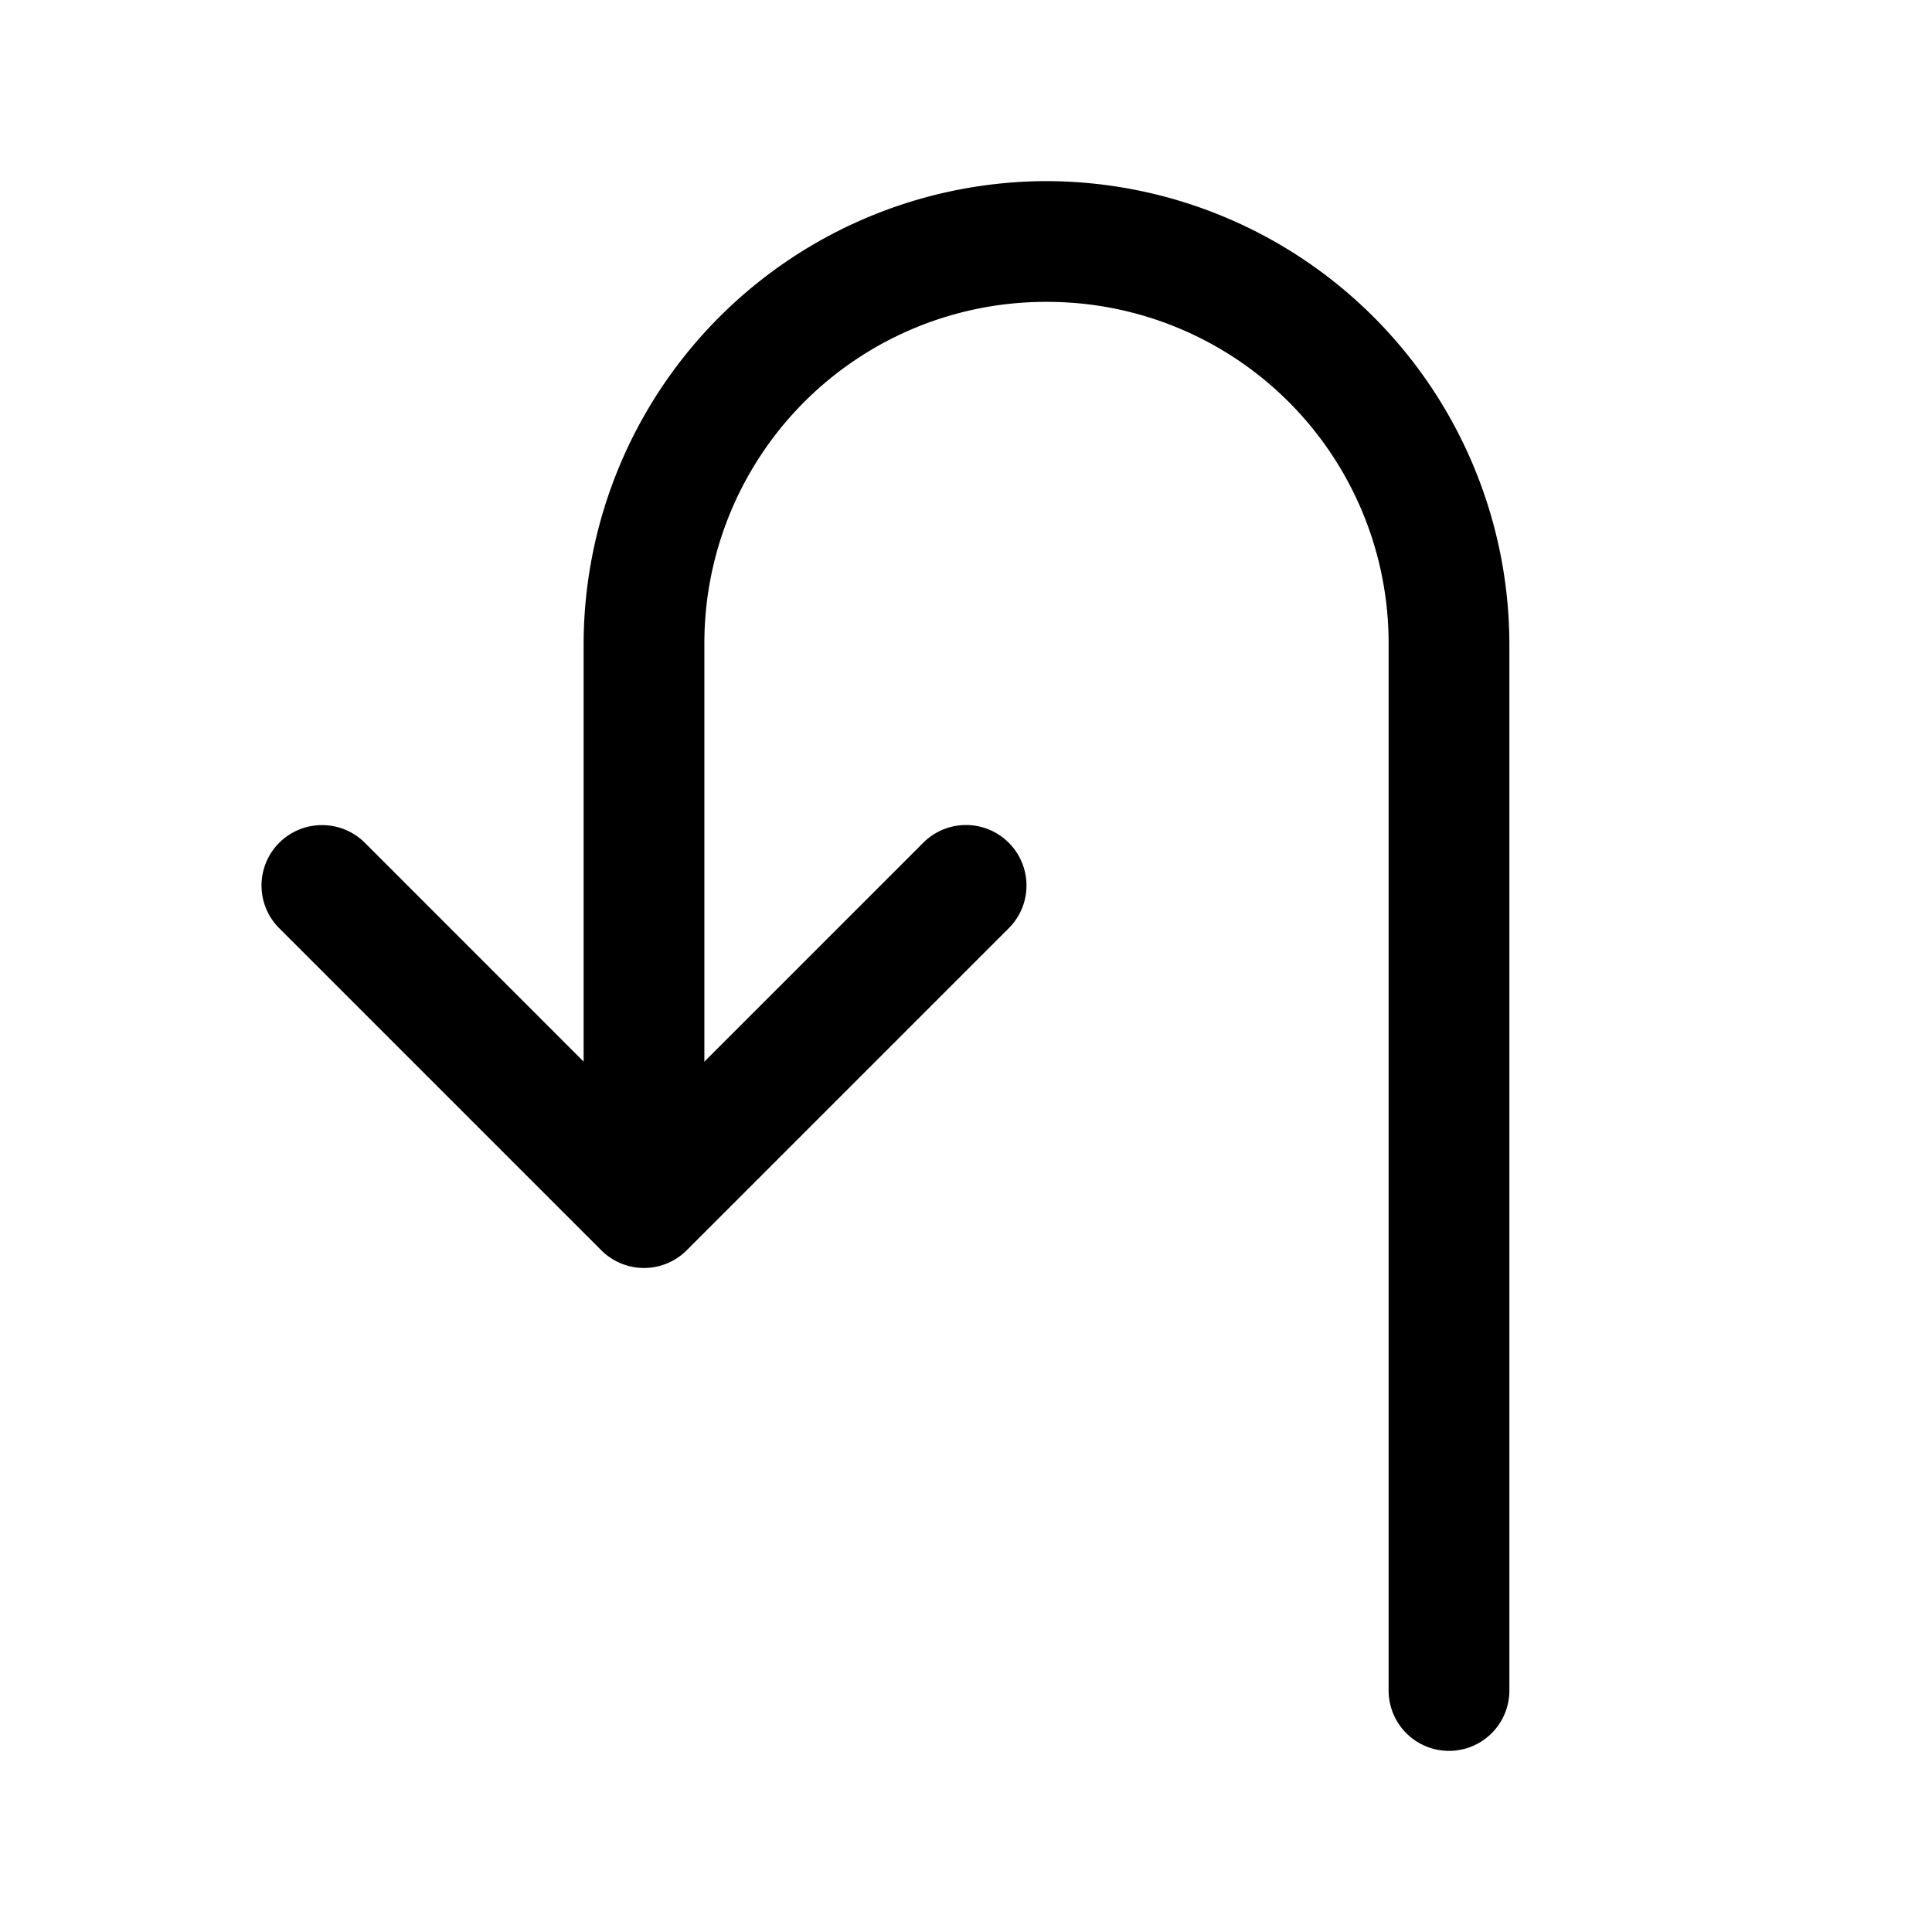 <svg xmlns="http://www.w3.org/2000/svg" width="24" height="24" fill="none" stroke-width="1.5" viewBox="0 0 24 24">
    <path d="M13 2.25A5.76 5.76 0 0 0 7.25 8v6a.75.75 0 0 0 .75.75.75.75 0 0 0 .75-.75V8A4.24 4.24 0 0 1 13 3.75 4.24 4.24 0 0 1 17.25 8v13a.75.75 0 0 0 .75.75.75.75 0 0 0 .75-.75V8A5.76 5.76 0 0 0 13 2.25" style="color:#000;fill:currentColor;stroke-linecap:round;stroke-linejoin:round;-inkscape-stroke:none"/>
    <path d="M4 10.25a.75.75 0 0 0-.531.219.75.75 0 0 0 0 1.062l4 4a.75.75 0 0 0 1.062 0l4-4a.75.75 0 0 0 0-1.062.75.75 0 0 0-1.062 0L8 13.938l-3.469-3.47A.75.75 0 0 0 4 10.25" style="color:#000;fill:currentColor;stroke-linecap:round;stroke-linejoin:round;-inkscape-stroke:none"/>
</svg>
